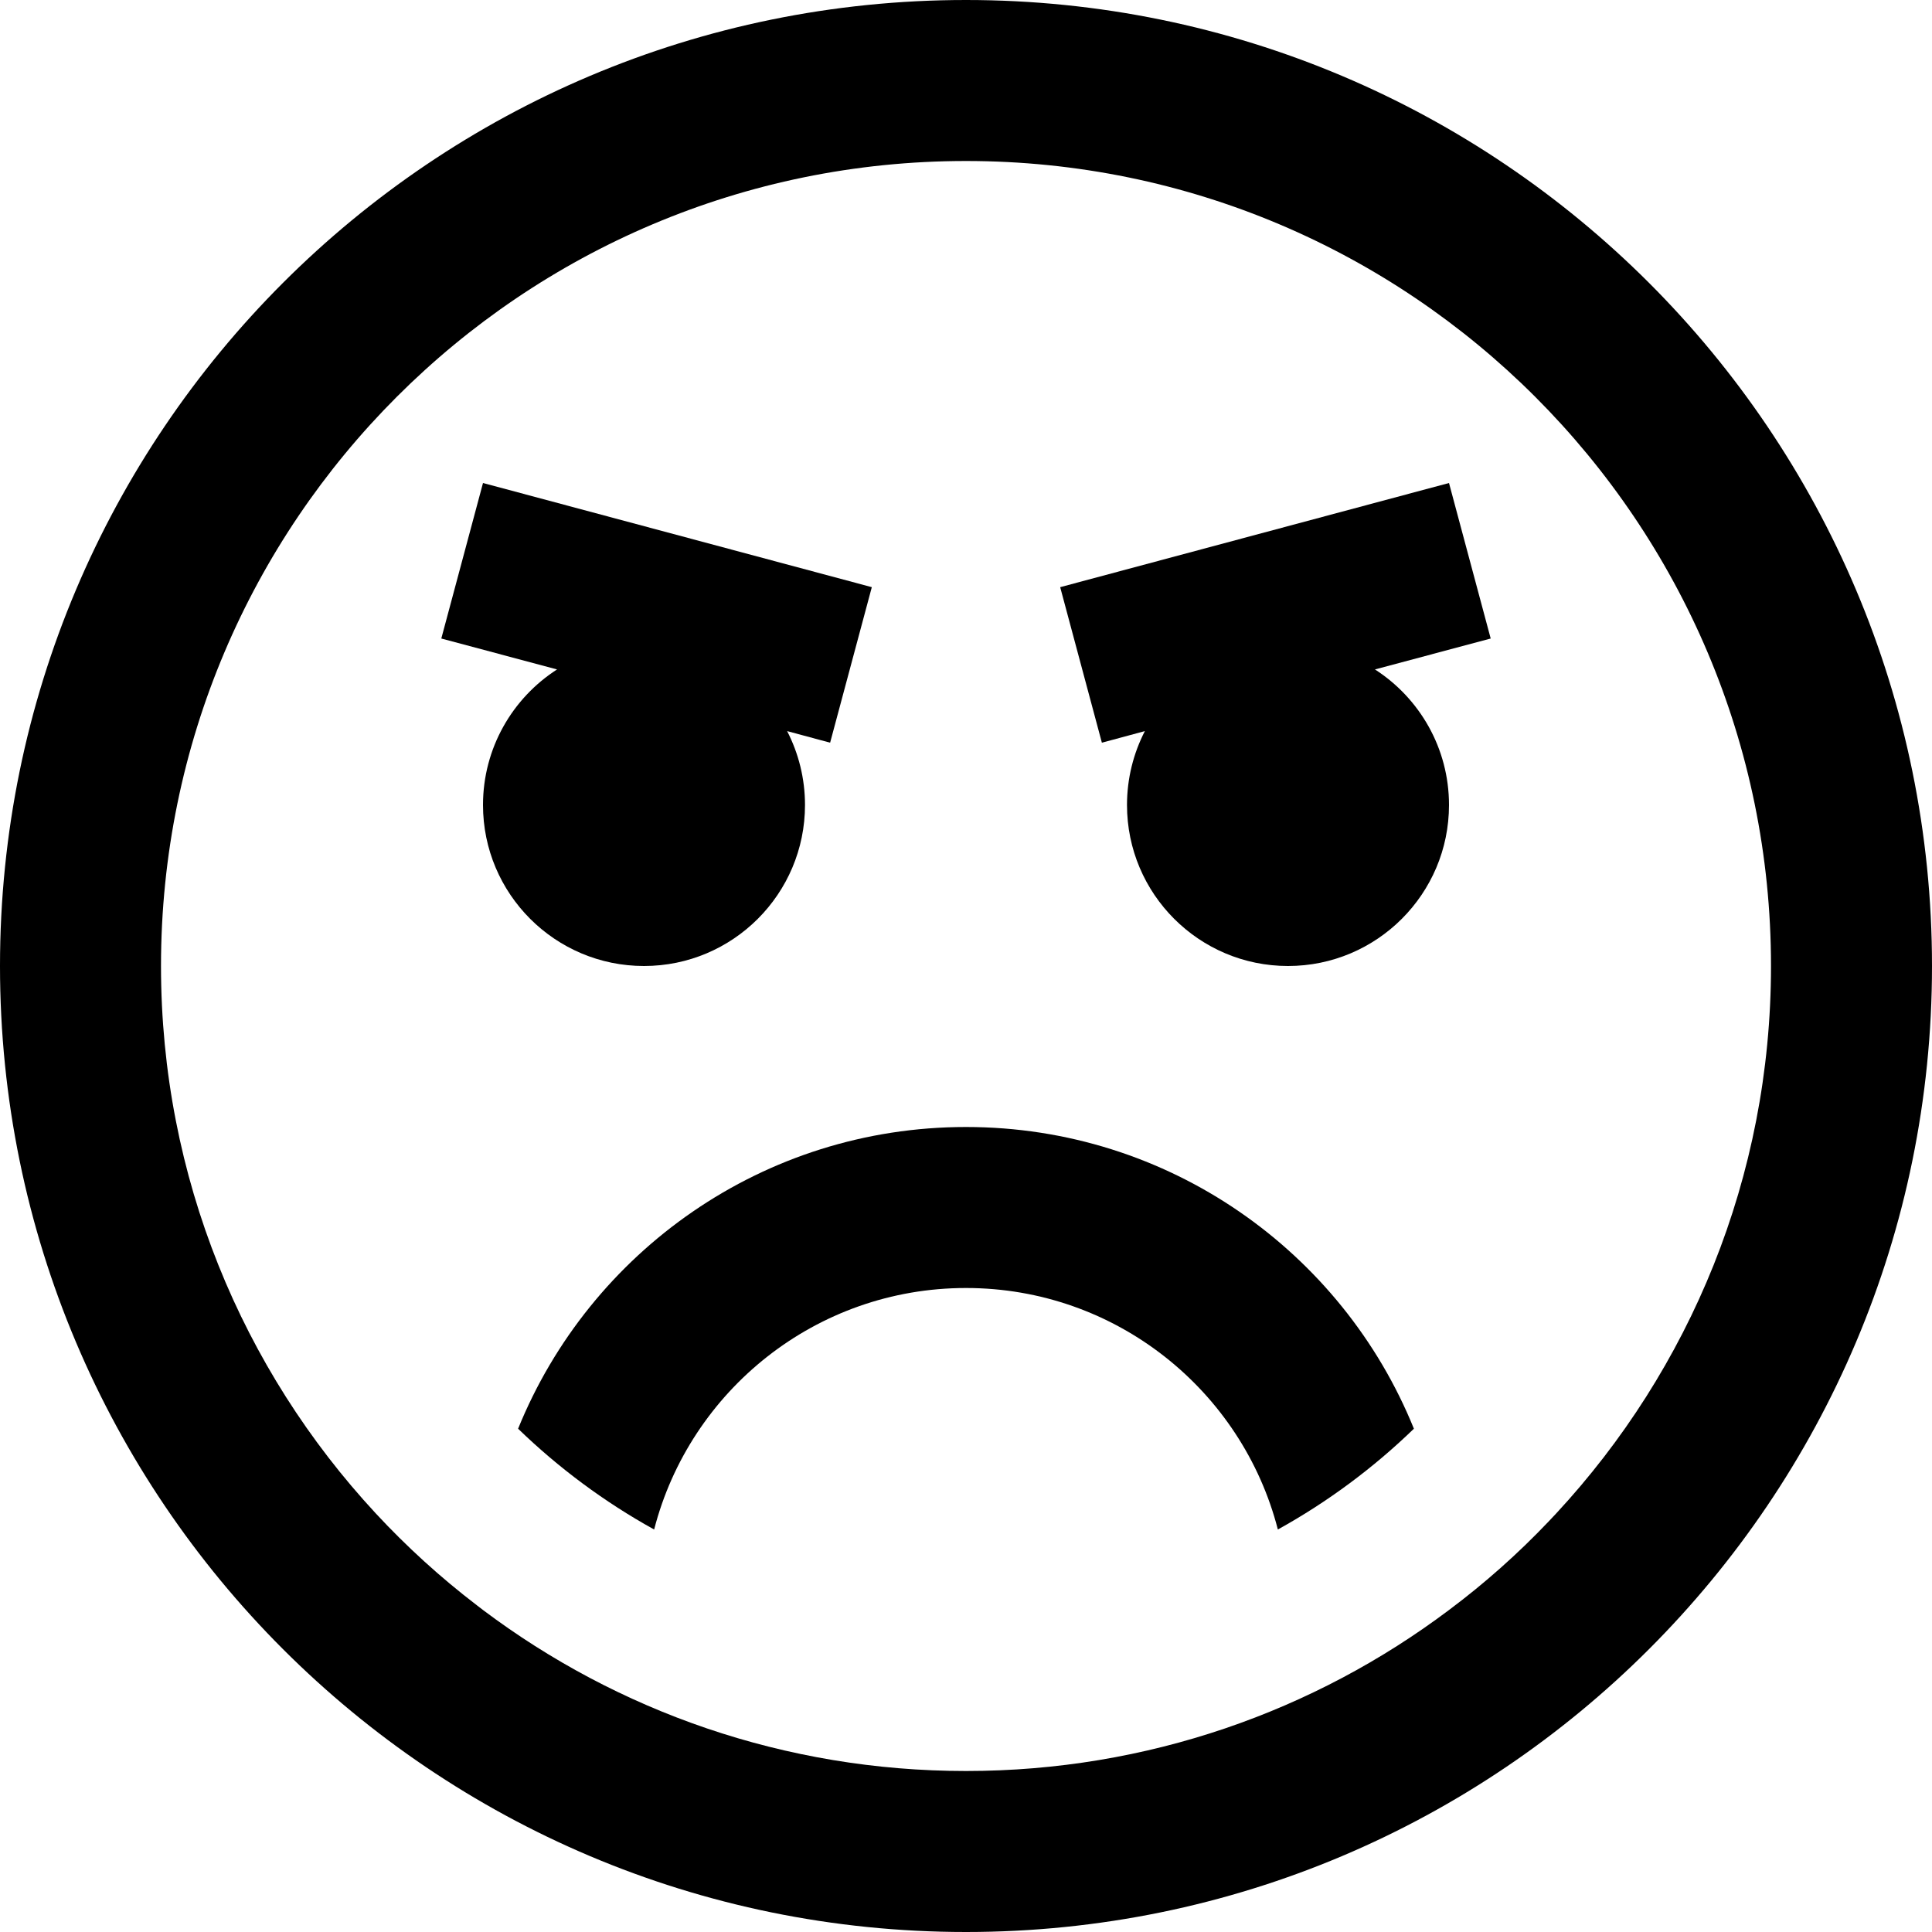 <svg width="12" height="12" viewBox="0 0 12 12" >
<path d="M5 5C5 5.552 4.552 6 4 6C3.448 6 3 5.552 3 5C3 4.647 3.183 4.336 3.46 4.158L2.741 3.966L3 3L5.415 3.647L5.156 4.613L4.889 4.541C4.96 4.679 5 4.835 5 5Z" />
<path d="M8 6C8.552 6 9 5.552 9 5C9 4.647 8.817 4.336 8.54 4.158L9.259 3.966L9 3L6.585 3.647L6.844 4.613L7.111 4.541C7.04 4.679 7 4.835 7 5C7 5.552 7.448 6 8 6Z" />
<path d="M6 8C5.068 8 4.285 8.638 4.063 9.5C3.754 9.329 3.47 9.118 3.218 8.874C3.664 7.775 4.741 7 6 7C7.259 7 8.337 7.775 8.782 8.874C8.53 9.118 8.246 9.329 7.937 9.5C7.715 8.638 6.932 8 6 8Z" />
<path fill-rule="evenodd" clip-rule="evenodd" d="M6 12C9.314 12 12 9.314 12 6C12 2.686 9.314 0 6 0C2.686 0 0 2.686 0 6C0 9.314 2.686 12 6 12ZM6 11C7.126 11 8.165 10.628 9 10C9.222 9.834 9.429 9.65 9.619 9.45C9.635 9.433 9.651 9.416 9.667 9.399C10.494 8.507 11 7.313 11 6C11 3.239 8.761 1 6 1C3.239 1 1 3.239 1 6C1 7.313 1.506 8.507 2.333 9.399C2.526 9.607 2.736 9.798 2.961 9.97L3 10C3.835 10.628 4.874 11 6 11Z" />
</svg>
